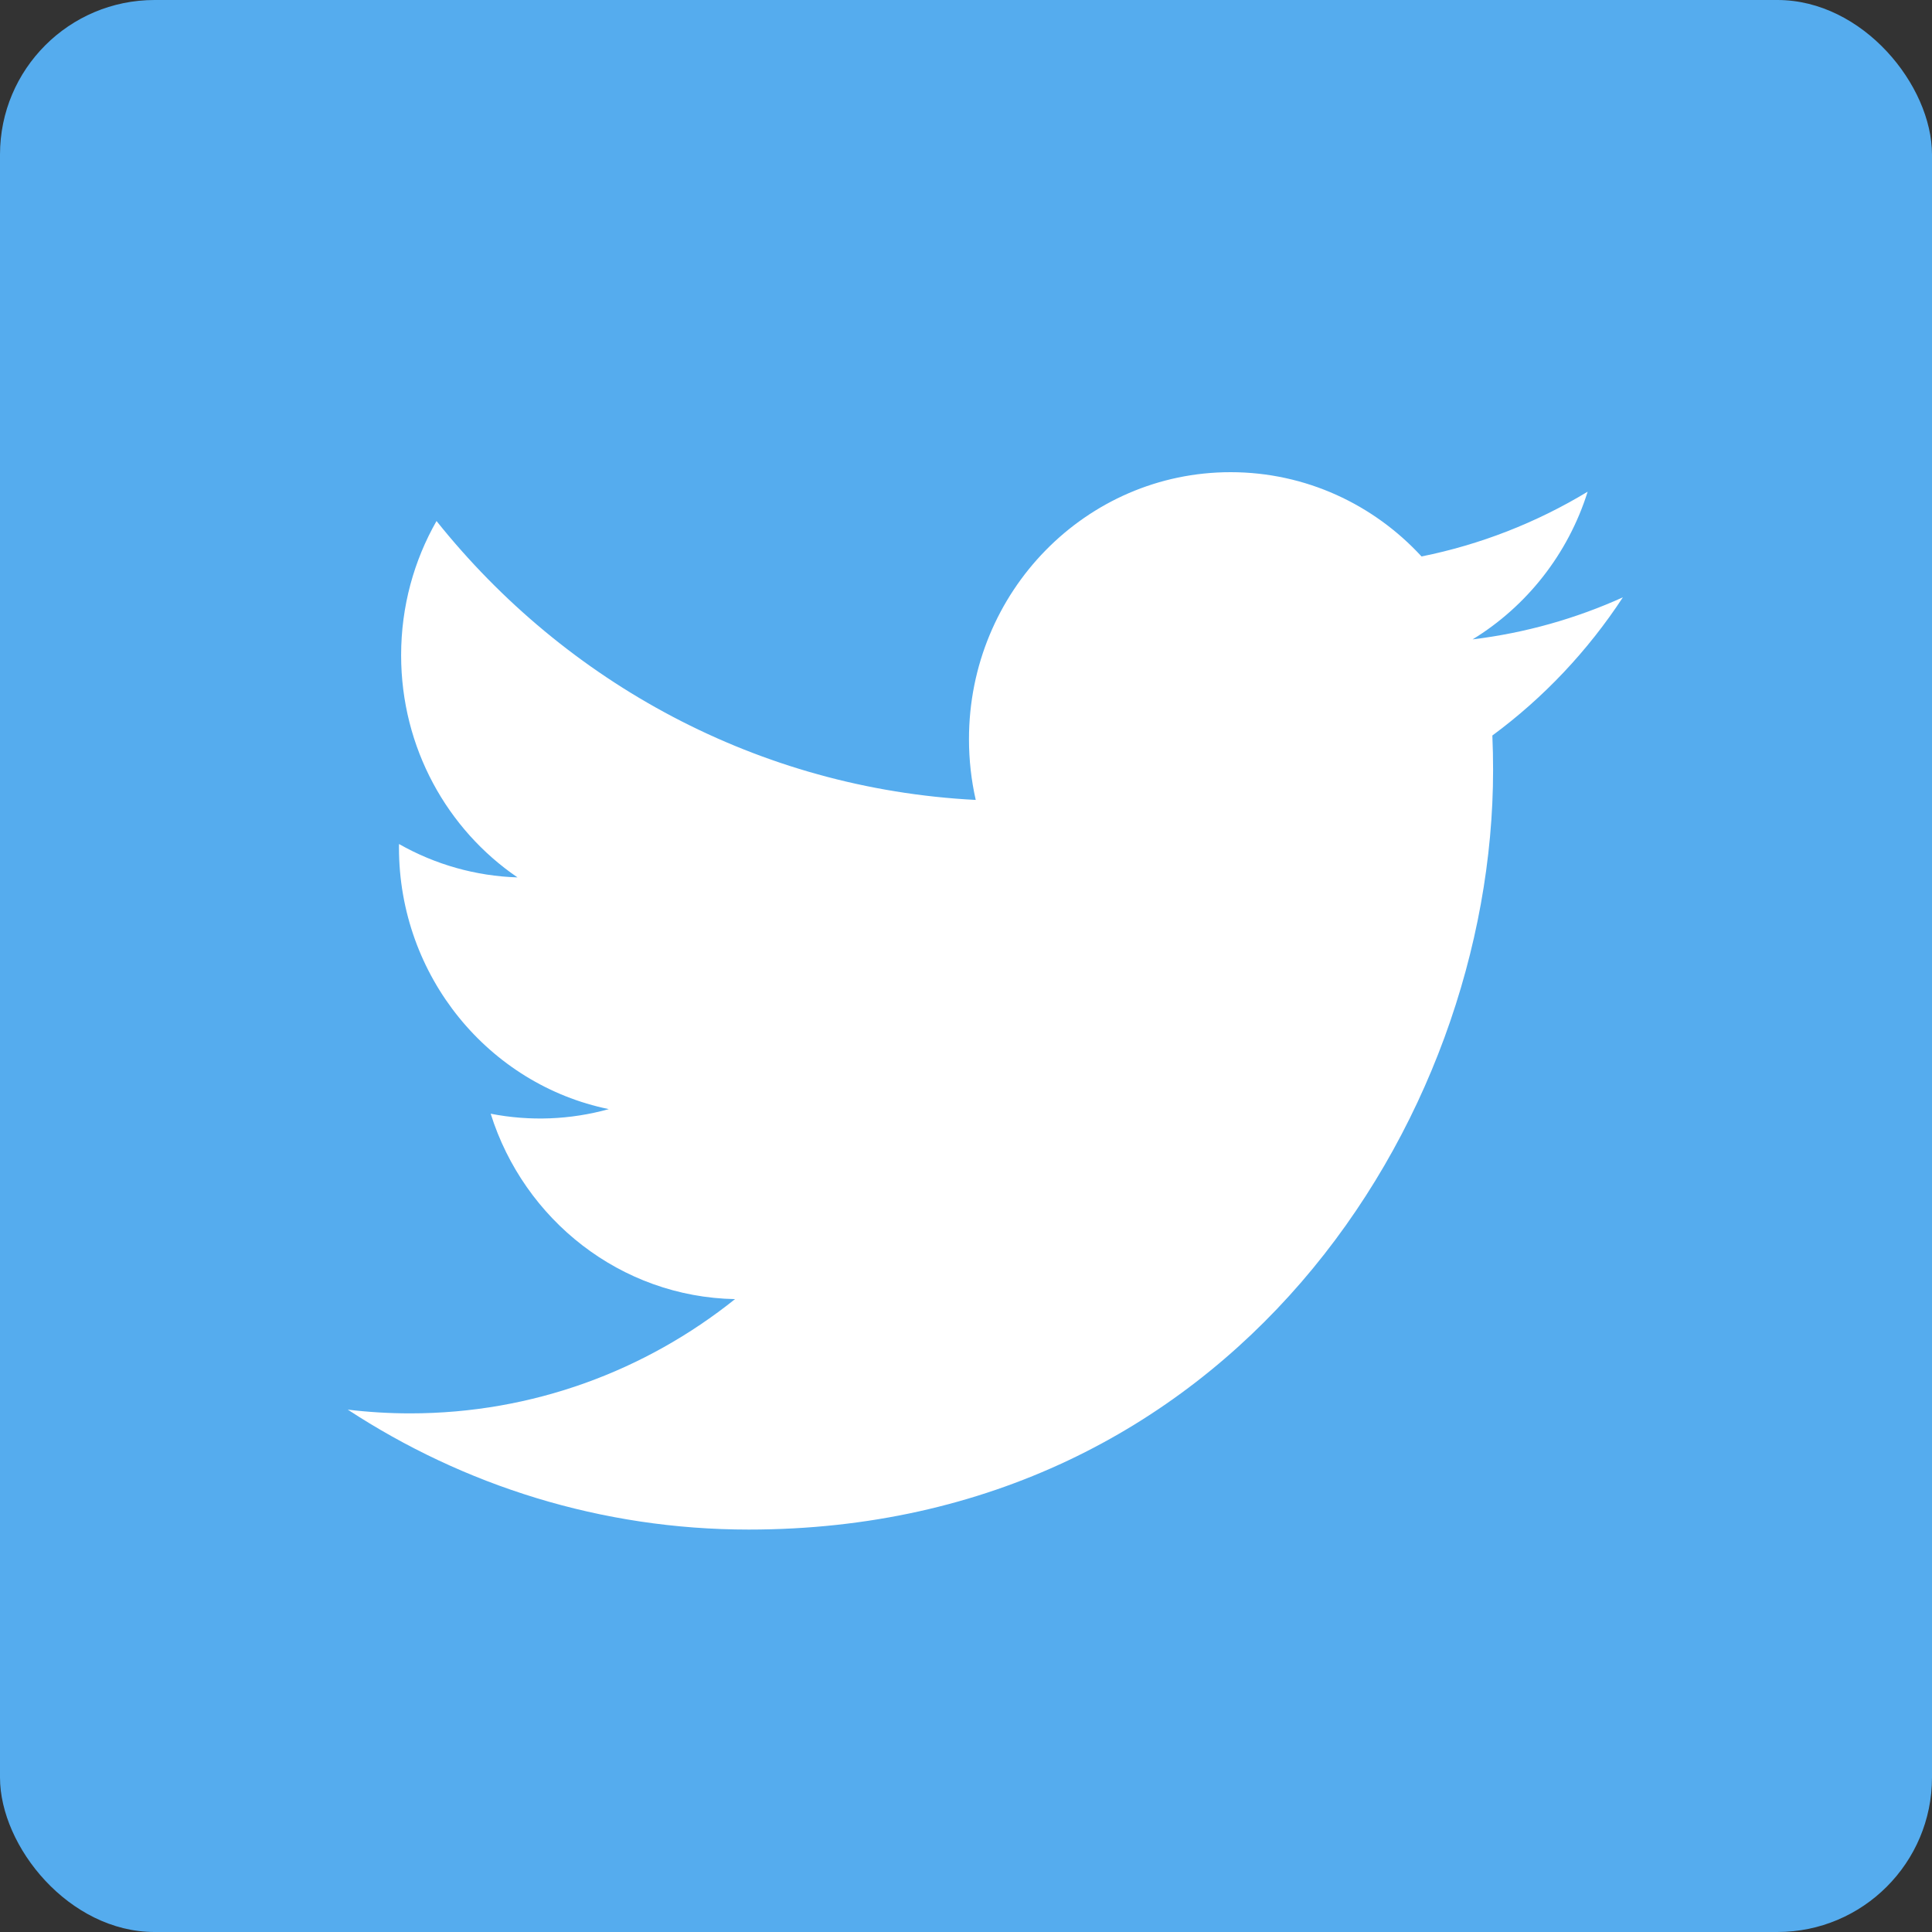 <svg width="50" height="50" viewBox="0 0 50 50" fill="none" xmlns="http://www.w3.org/2000/svg">
<rect x="0" y="0" width="50" height="50" fill="#333333" stroke="none"/>
<rect width="50" height="50" rx="4" fill="#55ACEE"/>
<path d="M25.5 42C34.613 42 42 34.613 42 25.5C42 16.387 34.613 9 25.5 9C16.387 9 9 16.387 9 25.5C9 34.613 16.387 42 25.5 42Z" fill="#55ACEE"/>
<path d="M42 15.459C40.786 16.008 39.481 16.38 38.111 16.547C39.509 15.692 40.583 14.338 41.088 12.725C39.759 13.529 38.305 14.096 36.789 14.401C35.554 13.059 33.795 12.22 31.847 12.22C28.108 12.22 25.077 15.313 25.077 19.128C25.077 19.669 25.137 20.197 25.252 20.702C19.625 20.414 14.637 17.664 11.297 13.484C10.715 14.504 10.381 15.691 10.381 16.957C10.381 19.354 11.576 21.468 13.393 22.707C12.318 22.673 11.266 22.377 10.326 21.843C10.325 21.872 10.325 21.901 10.325 21.93C10.325 25.277 12.659 28.07 15.756 28.704C14.759 28.981 13.714 29.022 12.699 28.823C13.56 31.567 16.061 33.565 19.023 33.621C16.706 35.474 13.787 36.578 10.615 36.578C10.069 36.578 9.53 36.545 9 36.481C11.996 38.442 15.555 39.585 19.378 39.585C31.831 39.585 38.641 29.058 38.641 19.929C38.641 19.629 38.635 19.331 38.622 19.035C39.947 18.058 41.091 16.846 42 15.459Z" fill="white"/>
</svg>
